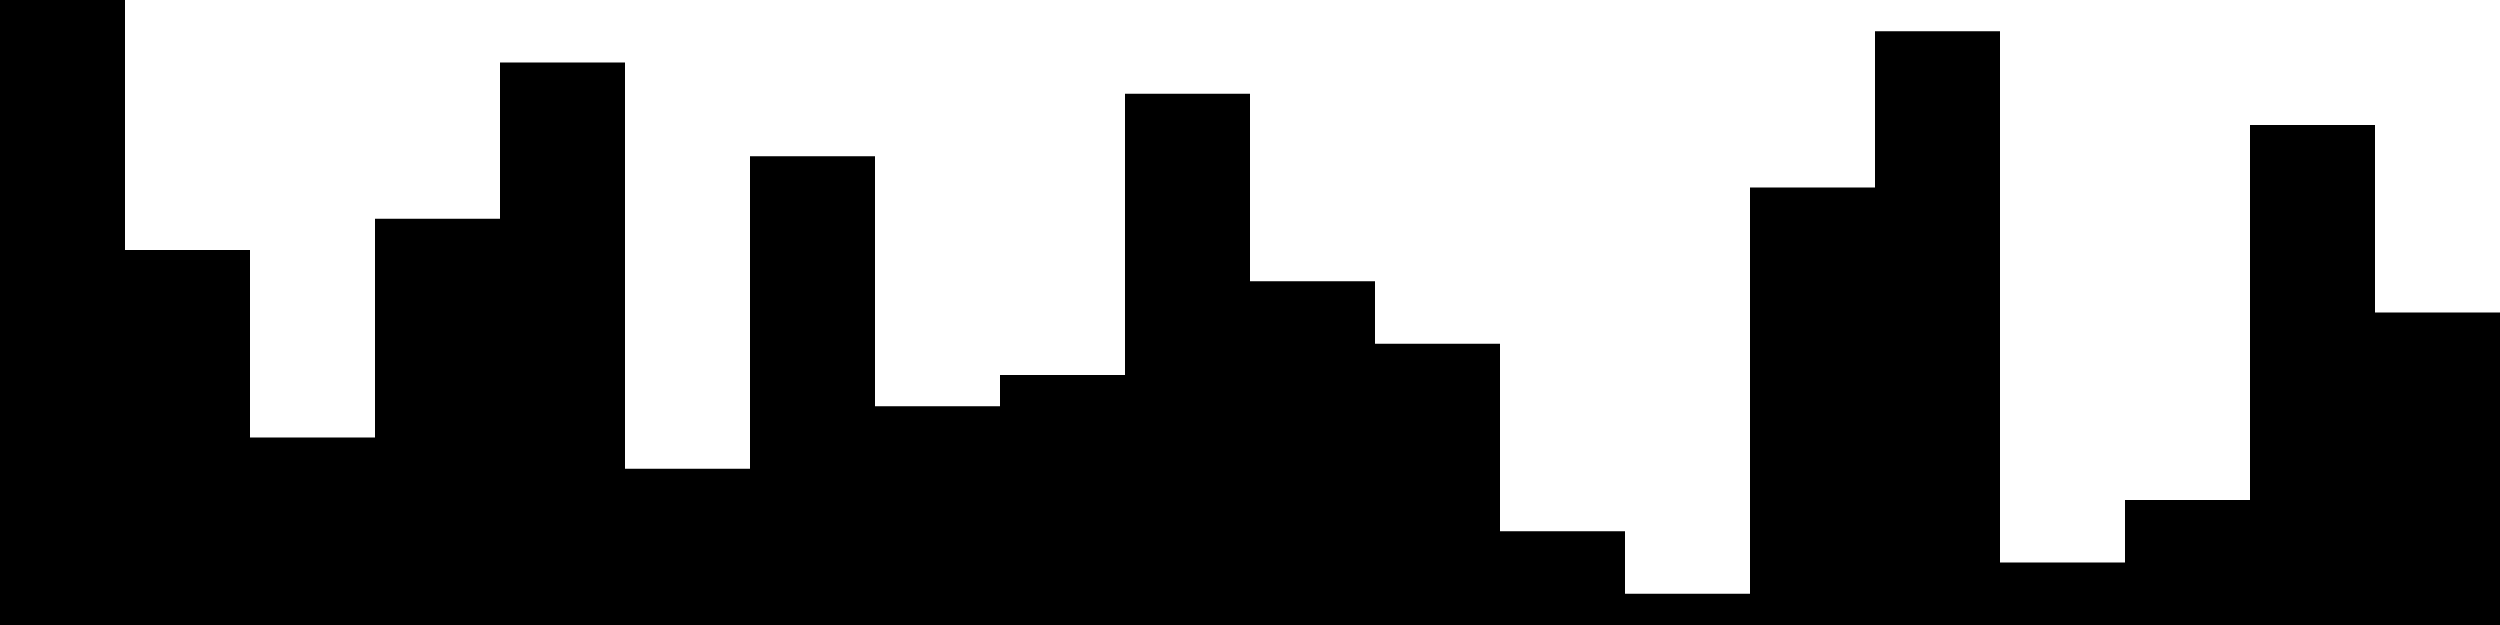
<svg xmlns="http://www.w3.org/2000/svg" width="800" height="200">
<style>
rect {
    fill: black;
}
@media (prefers-color-scheme: dark) {
    rect {
        fill: white;
    }
}
</style>
<rect width="40" height="200" x="0" y="0" />
<rect width="40" height="120" x="40" y="80" />
<rect width="40" height="60" x="80" y="140" />
<rect width="40" height="130" x="120" y="70" />
<rect width="40" height="180" x="160" y="20" />
<rect width="40" height="50" x="200" y="150" />
<rect width="40" height="150" x="240" y="50" />
<rect width="40" height="70" x="280" y="130" />
<rect width="40" height="80" x="320" y="120" />
<rect width="40" height="170" x="360" y="30" />
<rect width="40" height="110" x="400" y="90" />
<rect width="40" height="90" x="440" y="110" />
<rect width="40" height="30" x="480" y="170" />
<rect width="40" height="10" x="520" y="190" />
<rect width="40" height="140" x="560" y="60" />
<rect width="40" height="190" x="600" y="10" />
<rect width="40" height="20" x="640" y="180" />
<rect width="40" height="40" x="680" y="160" />
<rect width="40" height="160" x="720" y="40" />
<rect width="40" height="100" x="760" y="100" />
</svg>
